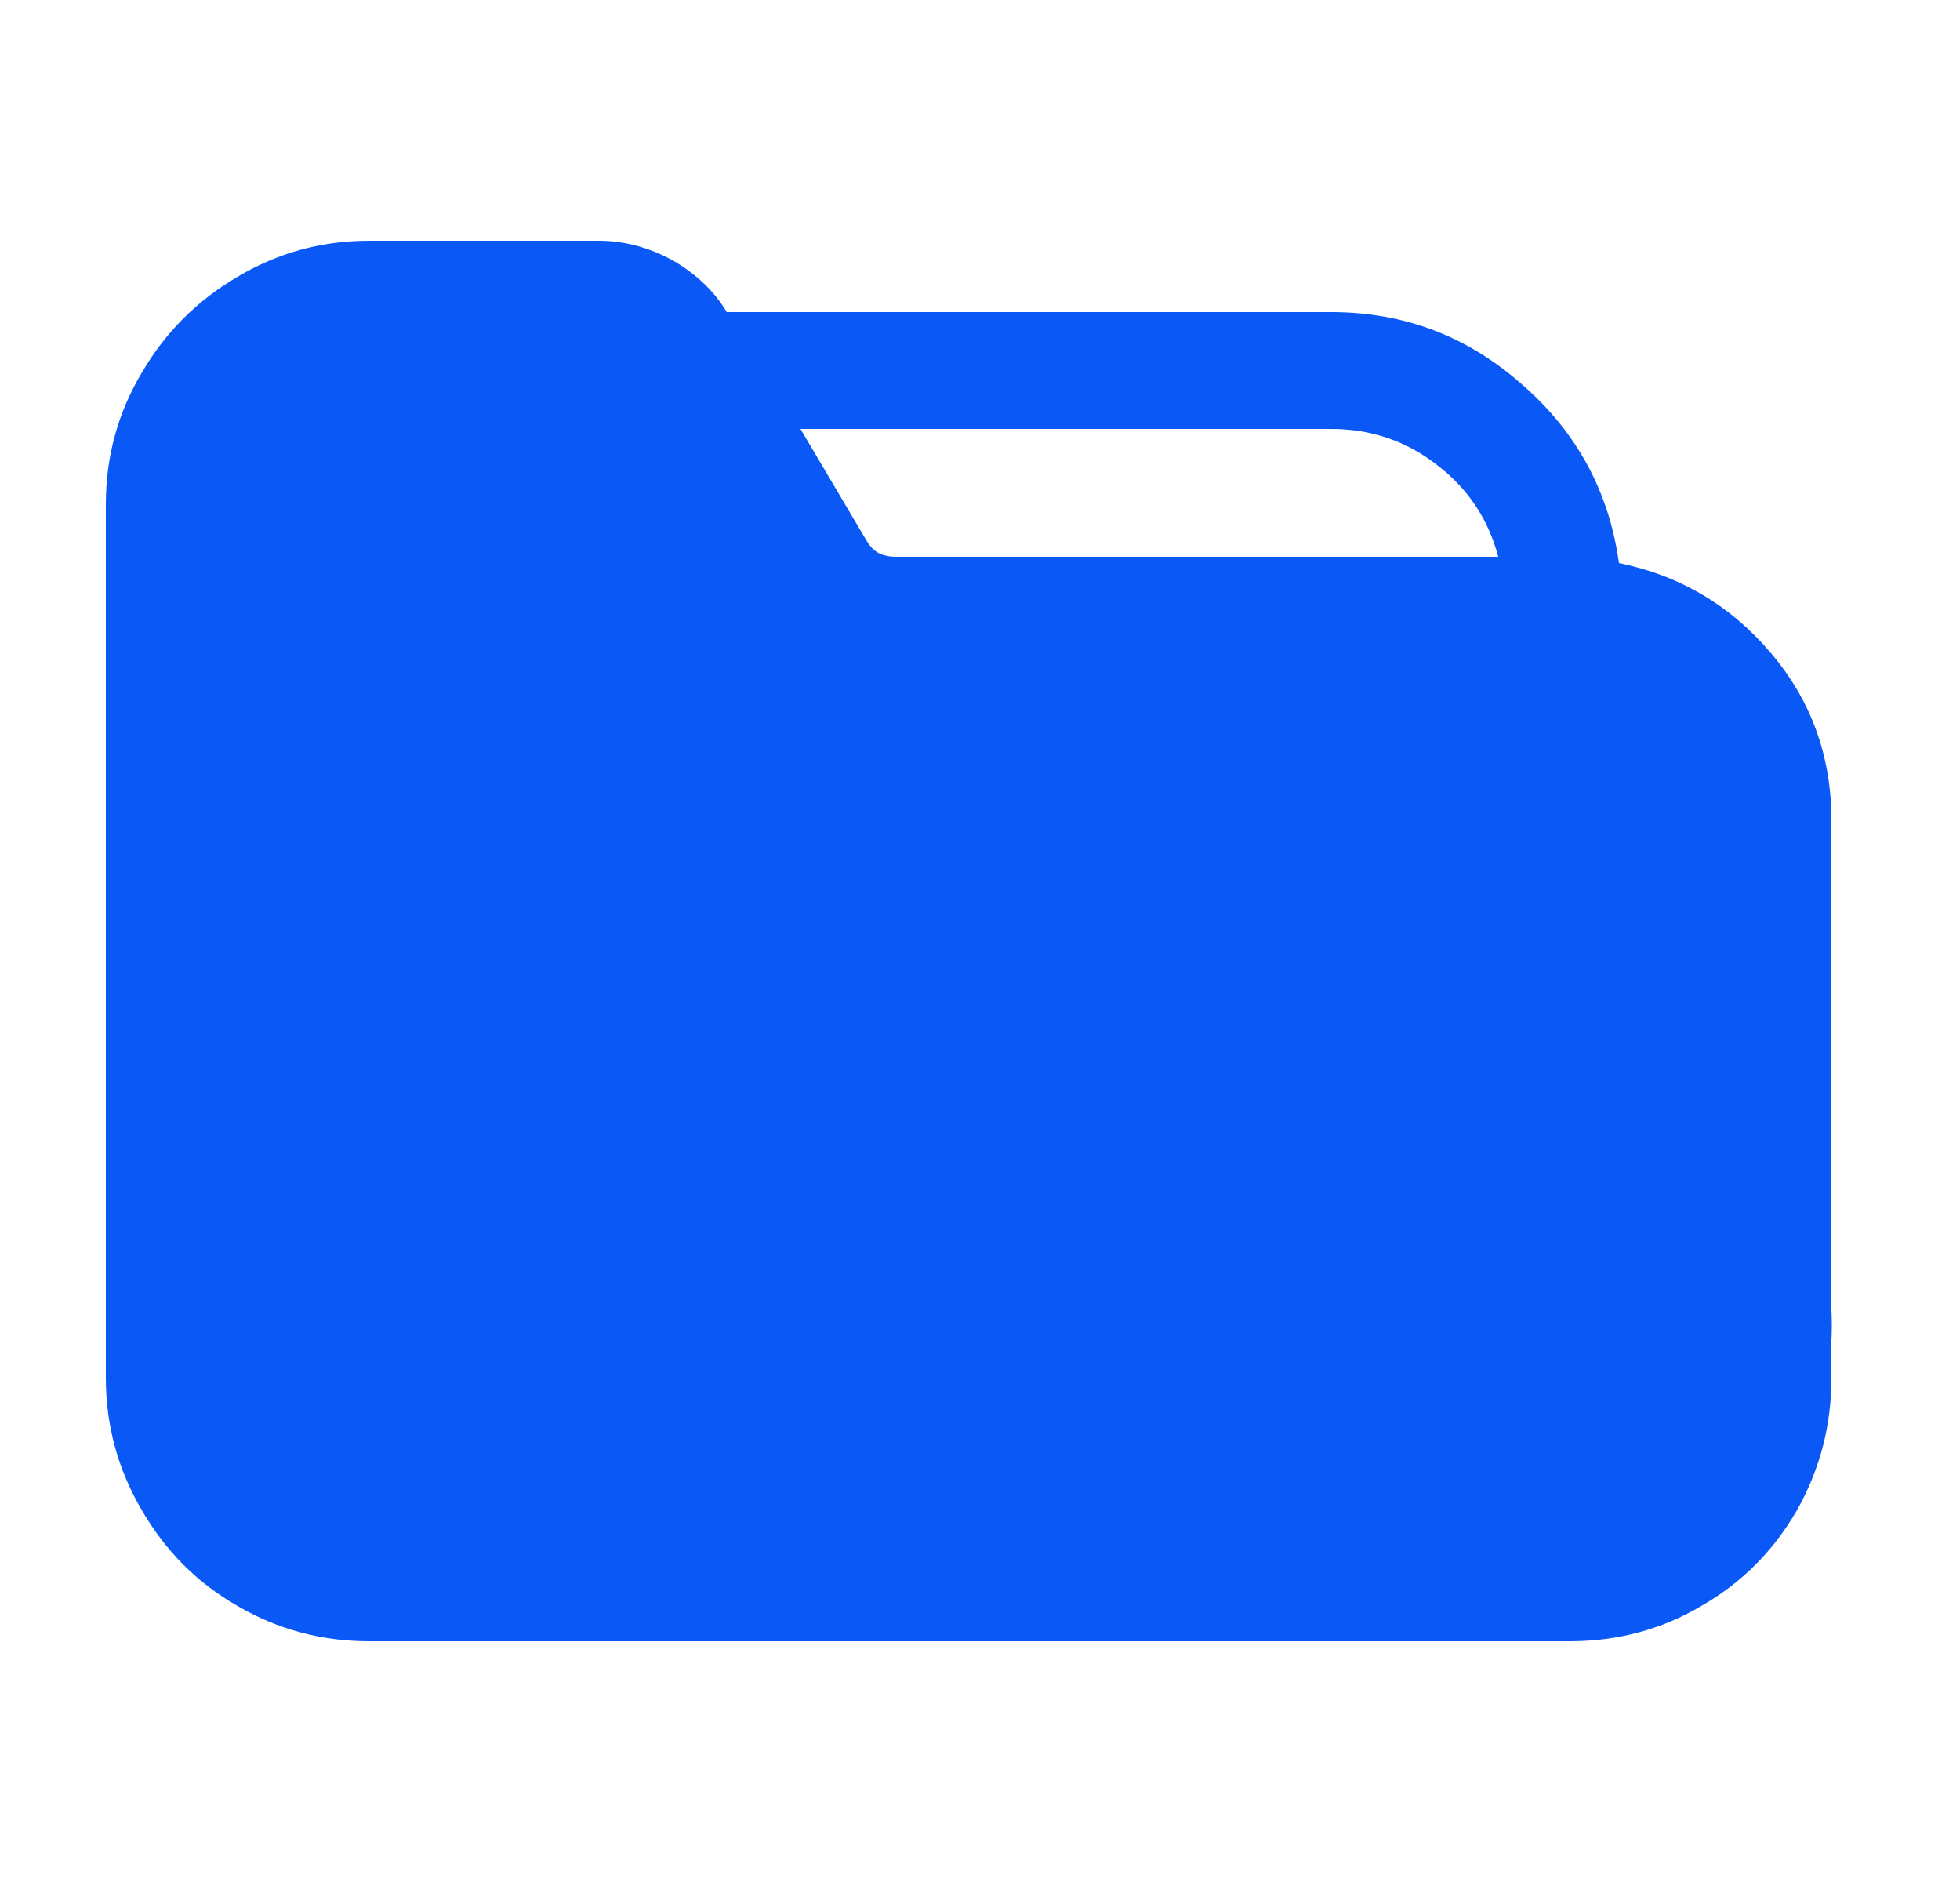 <?xml version="1.0" standalone="no"?>
<svg xmlns="http://www.w3.org/2000/svg" width="25" height="24"><rect width="25" height="24" opacity="0"></rect><g mask="url(#hms_mask_0)"><path d="M20.65 7.18Q20.46 5.81 19.41 4.9Q18.37 3.98 16.98 3.98L9.27 3.98Q9.03 3.58 8.58 3.32Q8.12 3.07 7.64 3.07L4.71 3.07Q3.8 3.07 3.03 3.53Q2.26 3.98 1.81 4.75Q1.35 5.52 1.35 6.43L1.35 17.57Q1.35 18.48 1.81 19.26Q2.26 20.04 3.03 20.48Q3.8 20.93 4.71 20.93L20.02 20.93Q20.94 20.93 21.7 20.48Q22.47 20.04 22.92 19.26Q23.36 18.48 23.36 17.57L23.36 10.46Q23.36 9.24 22.59 8.33Q21.82 7.42 20.65 7.18ZM11.43 7.1Q11.31 7.1 11.22 7.06Q11.12 7.01 11.05 6.89L11.05 6.89L10.21 5.47L16.98 5.47Q17.74 5.47 18.33 5.93Q18.92 6.38 19.11 7.1L11.43 7.1Z" fill="rgba(10,89,247,1)"></path></g><defs><mask id="hms_mask_0"><rect width="25" height="24" fill="#ffffff"></rect><g><path d="M23.12 13.18Q22.35 12.41 21.39 12.01Q20.43 11.62 19.38 11.62Q18.3 11.62 17.34 12.01Q16.38 12.41 15.61 13.18Q14.86 13.92 14.47 14.89Q14.07 15.86 14.07 16.92Q14.07 17.98 14.47 18.95Q14.86 19.92 15.61 20.66Q16.38 21.43 17.34 21.83Q18.3 22.22 19.38 22.22Q20.43 22.22 21.39 21.83Q22.35 21.43 23.12 20.66Q23.86 19.94 24.26 18.97Q24.66 18 24.66 16.92Q24.66 15.84 24.26 14.87Q23.86 13.9 23.12 13.18Z" fill="#000000"></path></g></mask></defs><g><path d="M19.38 12.91Q18.58 12.91 17.84 13.21Q17.1 13.51 16.54 14.09Q15.78 14.86 15.51 15.89Q15.25 16.92 15.51 17.94Q15.78 18.96 16.54 19.73Q17.12 20.3 17.84 20.6Q18.56 20.9 19.38 20.9Q20.14 20.9 20.89 20.6Q21.63 20.3 22.21 19.73Q22.95 18.96 23.23 17.93Q23.5 16.9 23.23 15.88Q22.95 14.86 22.21 14.09Q21.63 13.51 20.89 13.21Q20.14 12.91 19.38 12.91ZM20.26 16.46L19.14 15.34Q19.02 15.22 19.02 15.02Q19.02 14.83 19.14 14.69Q19.26 14.57 19.45 14.57Q19.64 14.57 19.78 14.69L21.54 16.44Q21.73 16.63 21.73 16.92Q21.73 17.04 21.68 17.16Q21.63 17.28 21.54 17.38L19.76 19.13Q19.69 19.2 19.62 19.24Q19.54 19.27 19.45 19.27Q19.26 19.27 19.14 19.13Q18.99 19.01 18.99 18.82Q18.99 18.62 19.14 18.5L20.26 17.35L17.46 17.35Q17.29 17.35 17.16 17.22Q17.02 17.09 17.02 16.92Q17.02 16.73 17.14 16.6Q17.26 16.46 17.46 16.46Z" fill="rgba(10,89,247,1)"></path></g></svg>